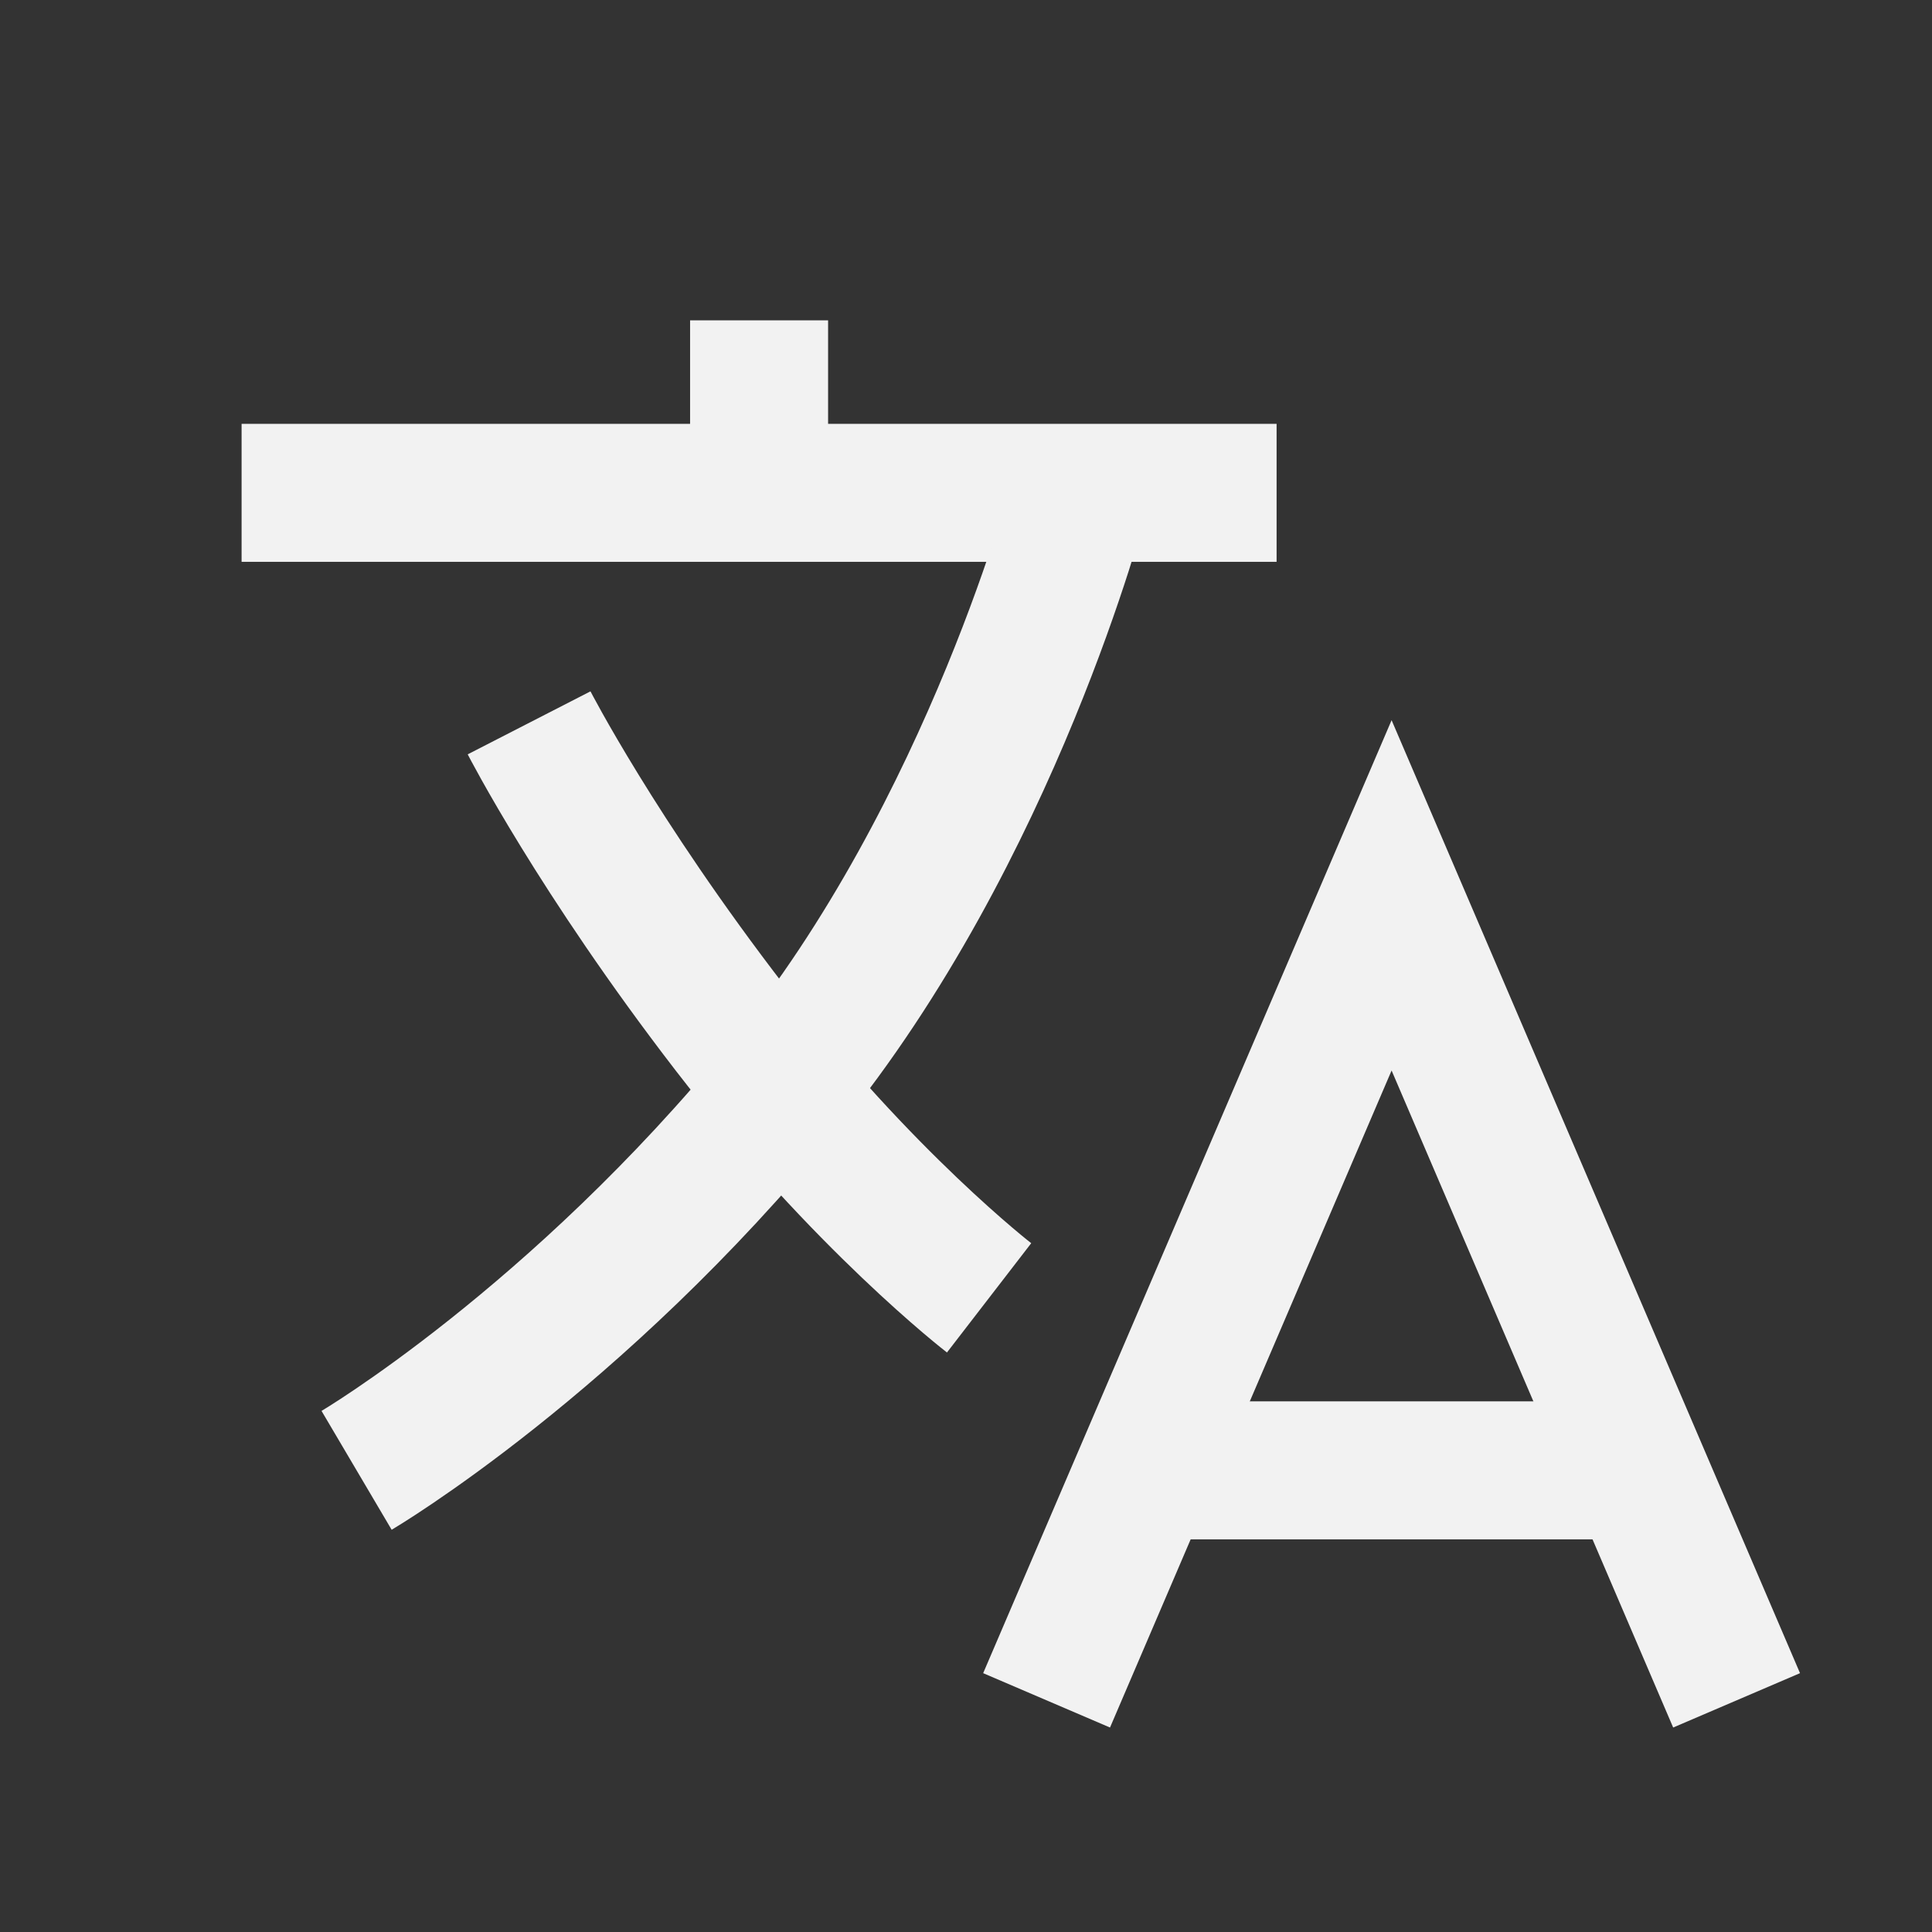 <svg width="21" height="21" viewBox="0 0 21 21" fill="none" xmlns="http://www.w3.org/2000/svg">
<rect x="0" y="0" width="21" height="21" fill="#333333" stroke="none"/>
<path d="M2.626 5.357H13.876" stroke="#F2F2F2" stroke-width="1.5"/>
<path d="M8.251 3.482V5.357" stroke="#F2F2F2" stroke-width="1.5"/>
<path d="M11.376 18.482L15.126 9.732L18.876 18.482" stroke="#F2F2F2" stroke-width="1.5"/>
<path d="M12.528 15.982H17.724" stroke="#F2F2F2" stroke-width="1.5"/>
<path d="M11.739 5.357C11.739 5.357 10.79 9.029 8.524 11.803C6.259 14.576 3.876 15.982 3.876 15.982" stroke="#F2F2F2" stroke-width="1.5"/>
<path d="M10.751 14.107C10.751 14.107 9.384 13.053 7.938 11.178C6.493 9.303 5.751 7.857 5.751 7.857" stroke="#F2F2F2" stroke-width="1.5"/>
</svg>
